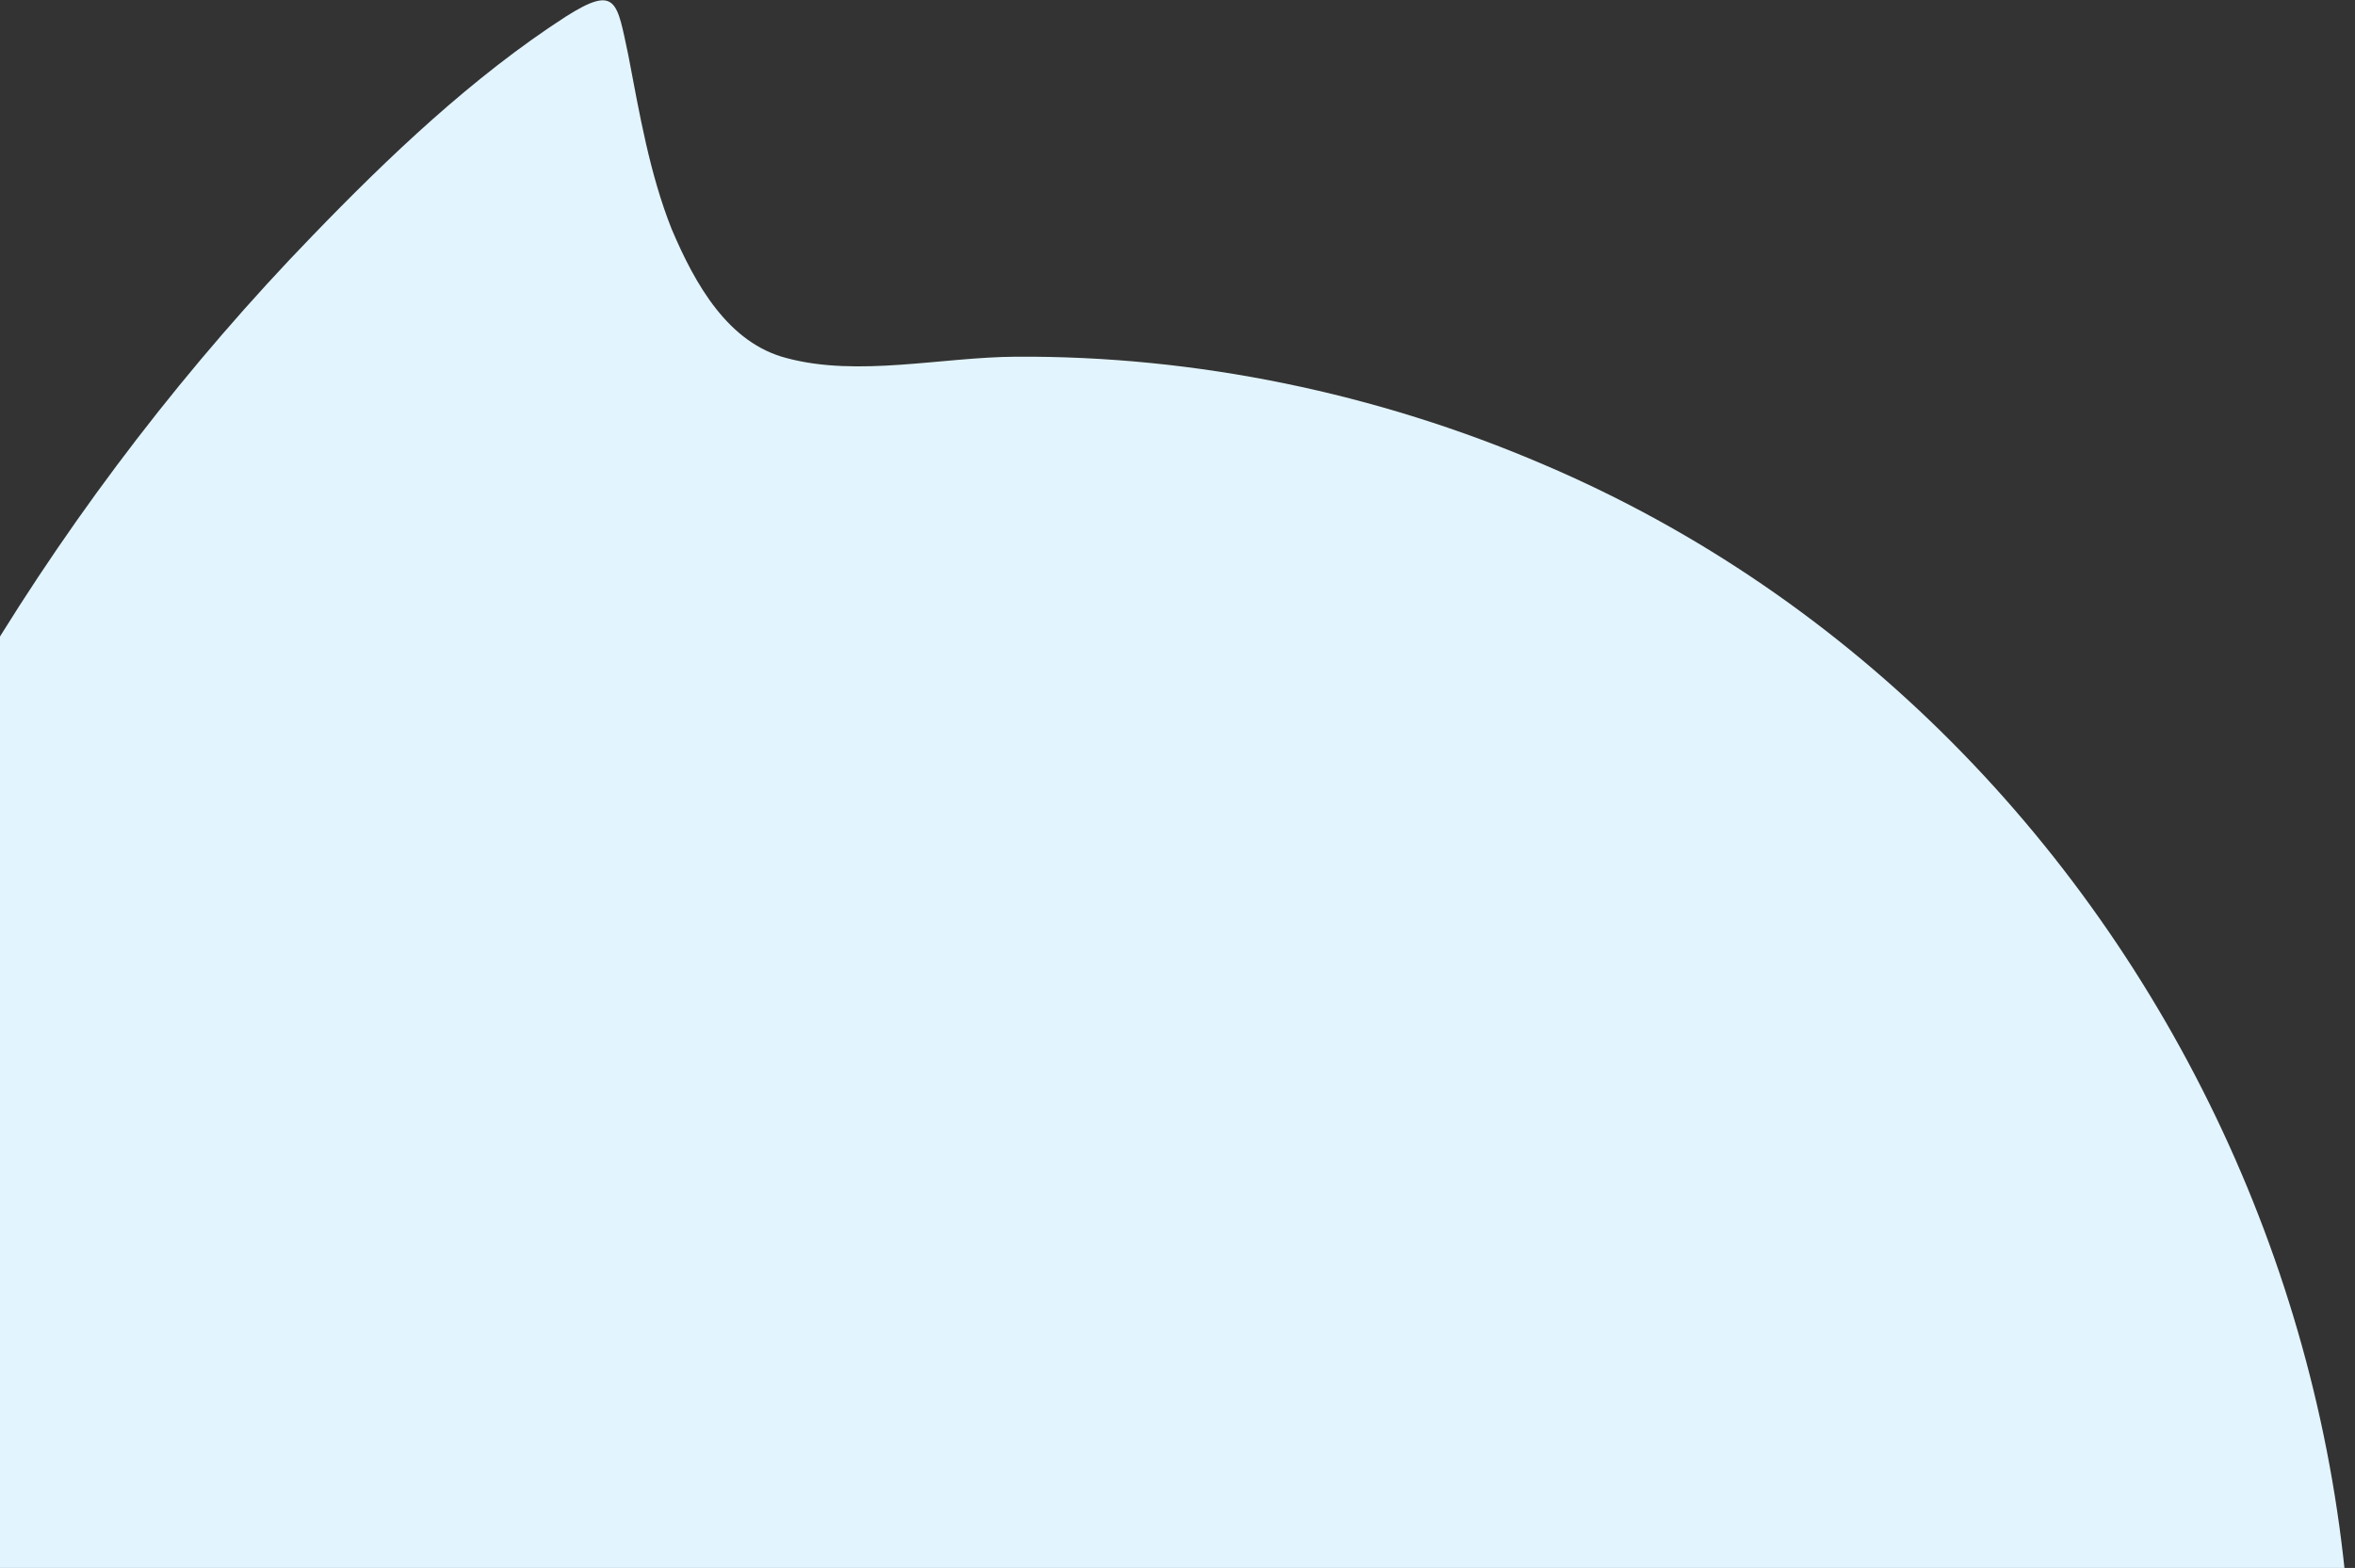 <svg width="473" height="315" fill="none"
  xmlns="http://www.w3.org/2000/svg">
  <rect width="100%" height="100%" fill="#333333" stroke="none"/>
  <path d="M151.588 602.362c129.416 26.822 266.588-53.178 308.027-178.614 42.502-129.483-24.559-277.162-149.564-330.411-33.475-14.38-69.961-21.912-106.031-21.672-14.84.078-31.637 4.127-45.963.292-11.792-2.989-18.426-14.8-23.143-25.908-4.442-11.174-6.471-23.22-8.71-34.926-2.314-10.812-2.285-14.317-12.645-7.739-18.65 12.075-35.477 28.084-50.86 44.037-98.677 101.916-162.52 261.322-101.485 398.501 34.868 78.182 105.743 138.939 190.374 156.44Z" fill="#E2F4FD"/>
</svg>
